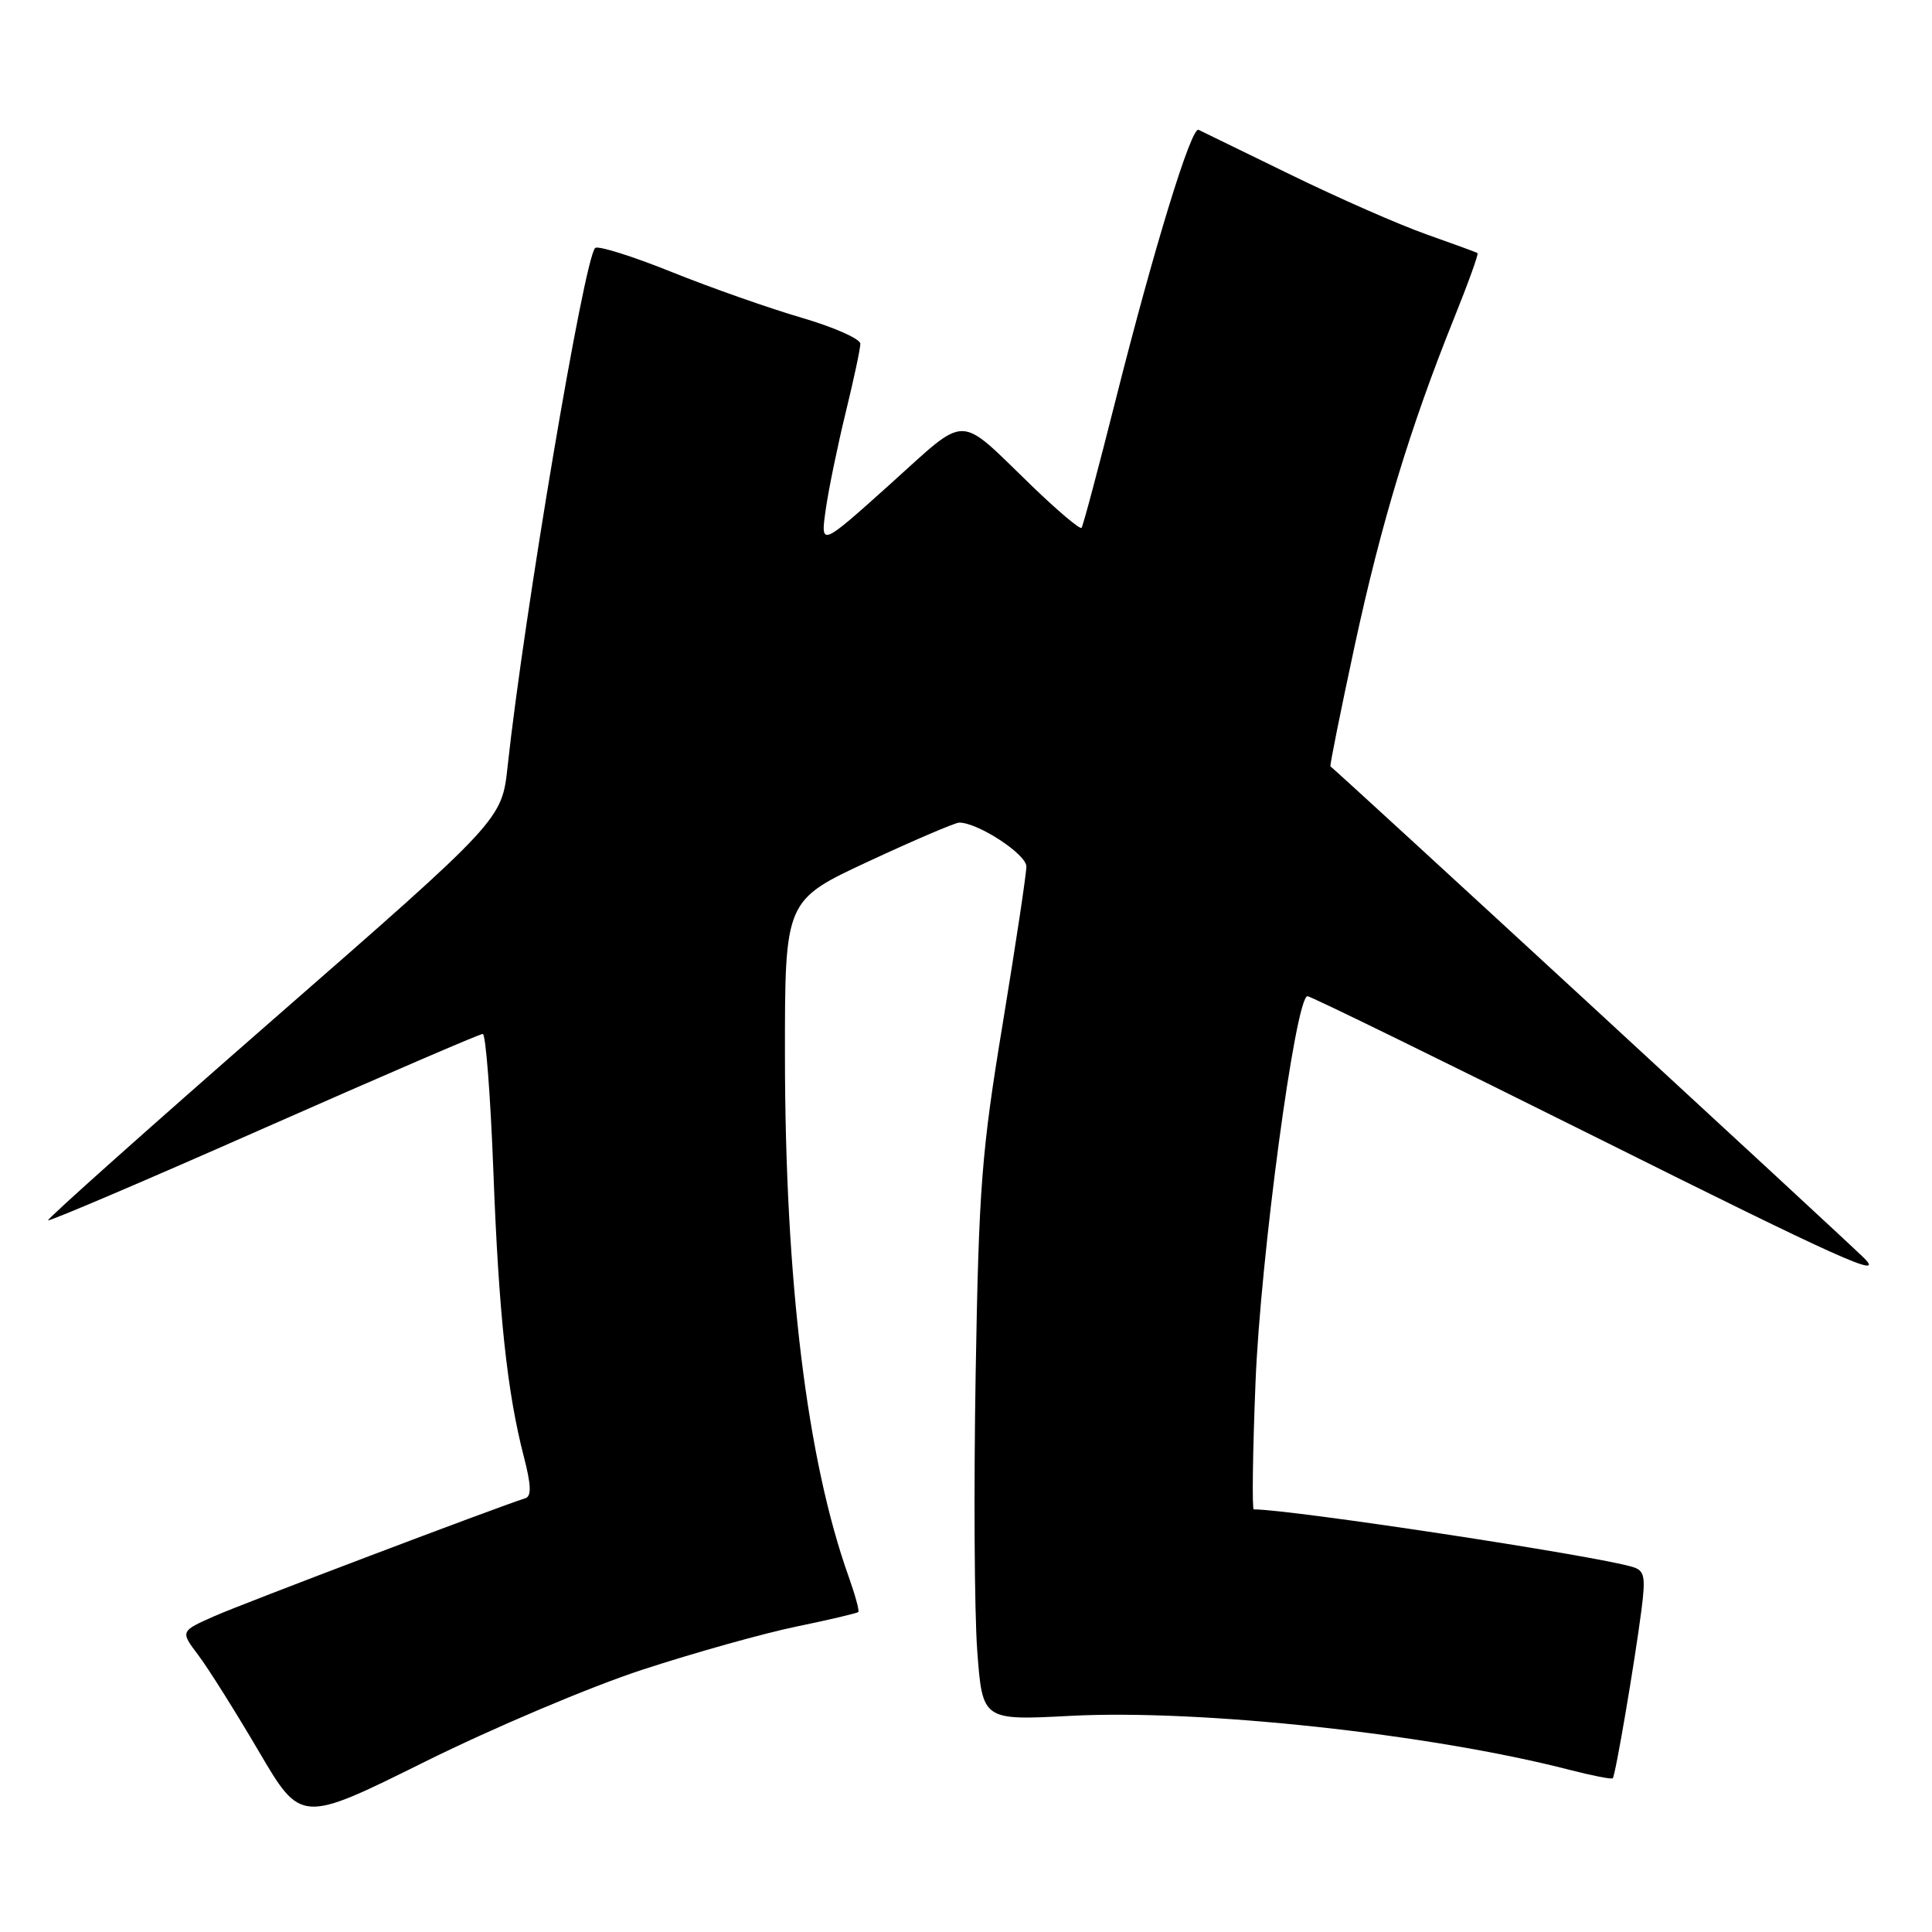 <?xml version="1.0" encoding="UTF-8" standalone="no"?>
<!DOCTYPE svg PUBLIC "-//W3C//DTD SVG 1.1//EN" "http://www.w3.org/Graphics/SVG/1.1/DTD/svg11.dtd" >
<svg xmlns="http://www.w3.org/2000/svg" xmlns:xlink="http://www.w3.org/1999/xlink" version="1.1" viewBox="0 0 256 256">
 <g >
 <path fill="currentColor"
d=" M 85.14 221.24 C 91.99 219.00 101.16 216.43 105.52 215.53 C 109.88 214.63 113.57 213.76 113.73 213.60 C 113.89 213.44 113.31 211.33 112.45 208.91 C 106.93 193.44 104.03 169.70 104.01 139.90 C 104.00 119.30 104.00 119.30 115.06 114.15 C 121.15 111.32 126.56 109.00 127.10 109.00 C 129.60 109.00 136.00 113.19 136.00 114.82 C 136.00 115.80 134.59 125.13 132.88 135.55 C 130.06 152.60 129.70 157.26 129.28 182.00 C 129.02 197.12 129.11 213.66 129.49 218.74 C 130.18 227.97 130.18 227.97 141.84 227.36 C 159.07 226.46 189.58 229.76 207.96 234.51 C 210.96 235.28 213.54 235.79 213.70 235.63 C 214.05 235.28 216.59 220.37 217.50 213.34 C 218.07 208.88 217.92 208.11 216.33 207.63 C 211.45 206.13 171.07 200.00 166.13 200.00 C 165.89 200.00 165.99 192.46 166.36 183.25 C 167.01 166.66 171.67 132.00 173.25 132.00 C 173.67 132.00 191.22 140.59 212.26 151.08 C 243.78 166.81 249.88 169.56 247.00 166.70 C 244.19 163.92 177.05 102.05 176.29 101.55 C 176.18 101.48 177.62 94.31 179.49 85.62 C 183.01 69.30 186.85 56.63 192.69 42.12 C 194.55 37.50 195.94 33.64 195.78 33.54 C 195.63 33.43 192.57 32.31 189.00 31.05 C 185.43 29.79 177.32 26.23 171.00 23.14 C 164.68 20.06 159.19 17.38 158.81 17.20 C 157.85 16.75 152.88 32.97 147.85 52.91 C 145.55 62.03 143.51 69.70 143.31 69.94 C 143.11 70.19 140.15 67.69 136.72 64.38 C 126.72 54.73 128.42 54.75 117.93 64.17 C 108.71 72.45 108.71 72.45 109.42 67.48 C 109.81 64.74 111.01 58.95 112.07 54.61 C 113.13 50.27 114.00 46.20 114.00 45.55 C 114.00 44.90 110.51 43.36 106.25 42.11 C 101.99 40.87 94.22 38.14 89.00 36.04 C 83.78 33.94 79.21 32.51 78.86 32.86 C 77.39 34.32 69.43 81.51 67.26 101.56 C 66.50 108.62 66.50 108.62 36.28 135.01 C 19.66 149.53 6.20 161.54 6.37 161.70 C 6.53 161.87 19.40 156.38 34.96 149.50 C 50.52 142.63 63.57 137.00 63.97 137.00 C 64.36 137.00 64.99 145.14 65.37 155.09 C 66.08 174.00 67.19 184.46 69.42 193.05 C 70.38 196.76 70.44 198.26 69.62 198.52 C 65.72 199.76 32.20 212.47 28.45 214.13 C 23.88 216.15 23.88 216.15 26.28 219.32 C 27.60 221.07 31.20 226.80 34.28 232.04 C 39.88 241.59 39.88 241.59 56.28 233.45 C 65.30 228.97 78.29 223.47 85.14 221.24 Z "/>
</g>
</svg>